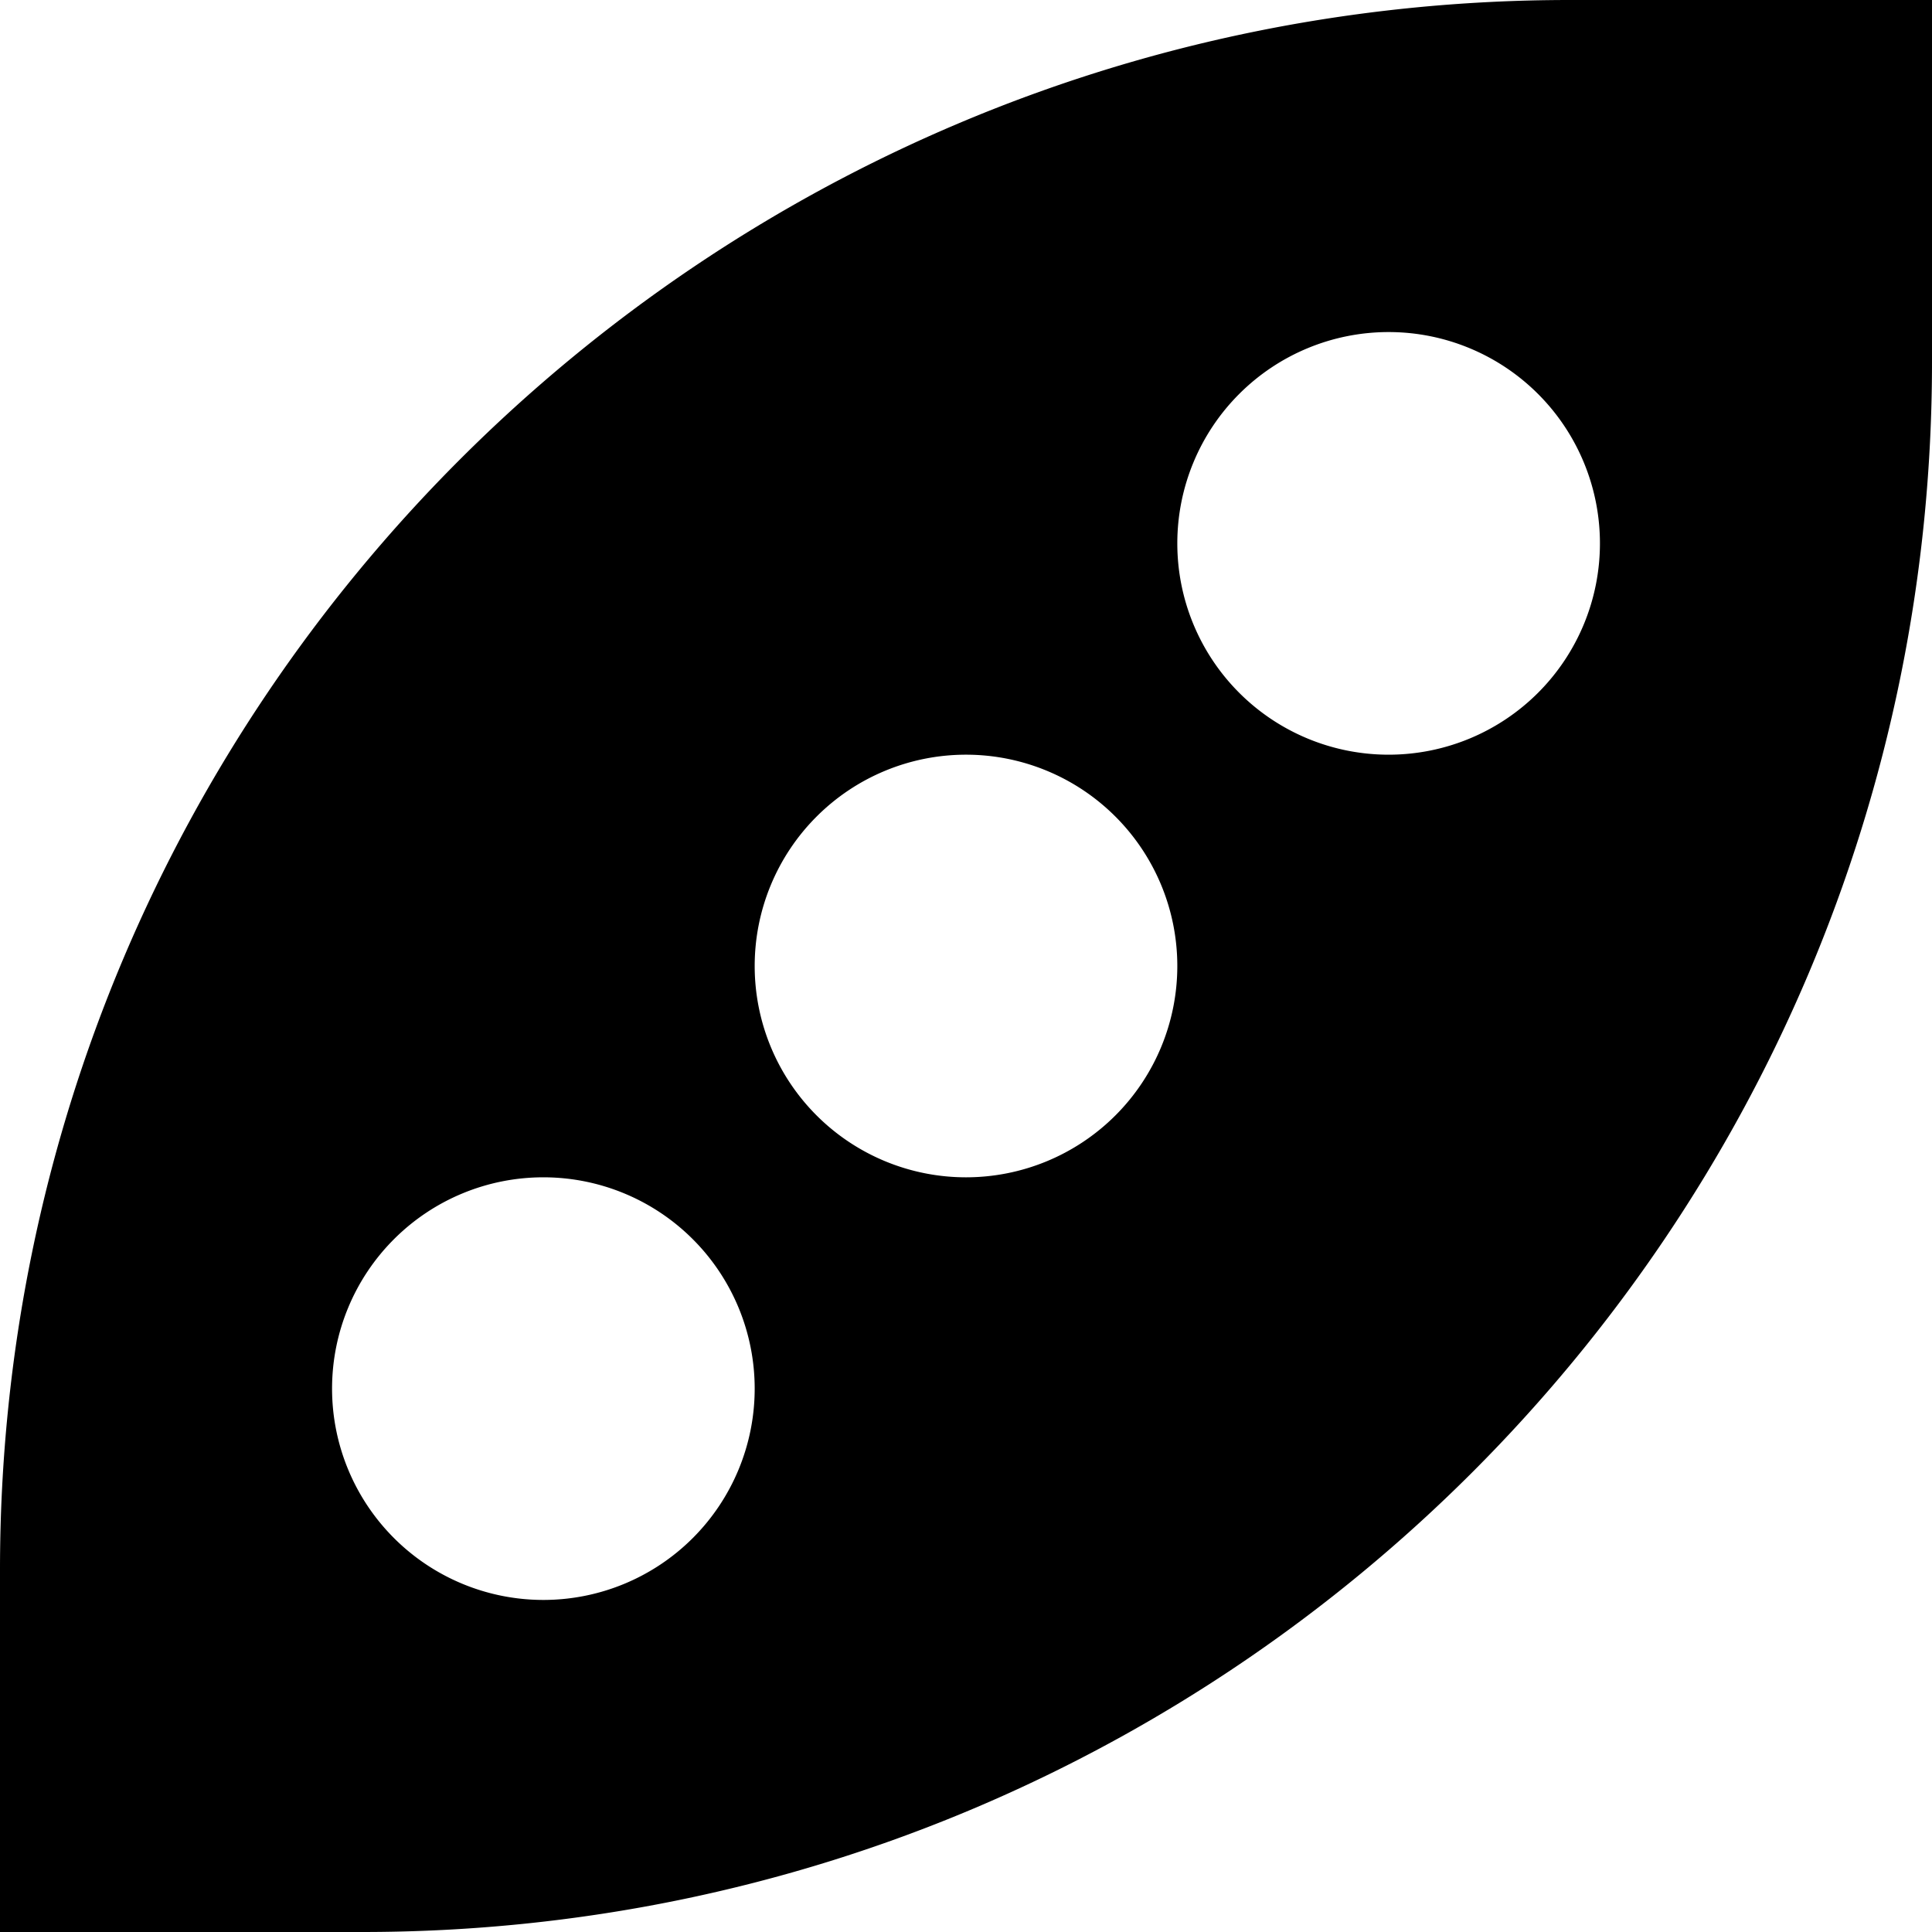 <svg fill="currentColor" xmlns="http://www.w3.org/2000/svg" viewBox="0 0 512 512"><!--! Font Awesome Pro 6.4.2 by @fontawesome - https://fontawesome.com License - https://fontawesome.com/license (Commercial License) Copyright 2023 Fonticons, Inc. --><path d="M512 0H416C186.2 0 0 186.2 0 416v96H96c229.8 0 416-186.2 416-416V0zM256 200a56 56 0 1 1 0 112 56 56 0 1 1 0-112zM88 368a56 56 0 1 1 112 0A56 56 0 1 1 88 368zM368 88a56 56 0 1 1 0 112 56 56 0 1 1 0-112z"/></svg>